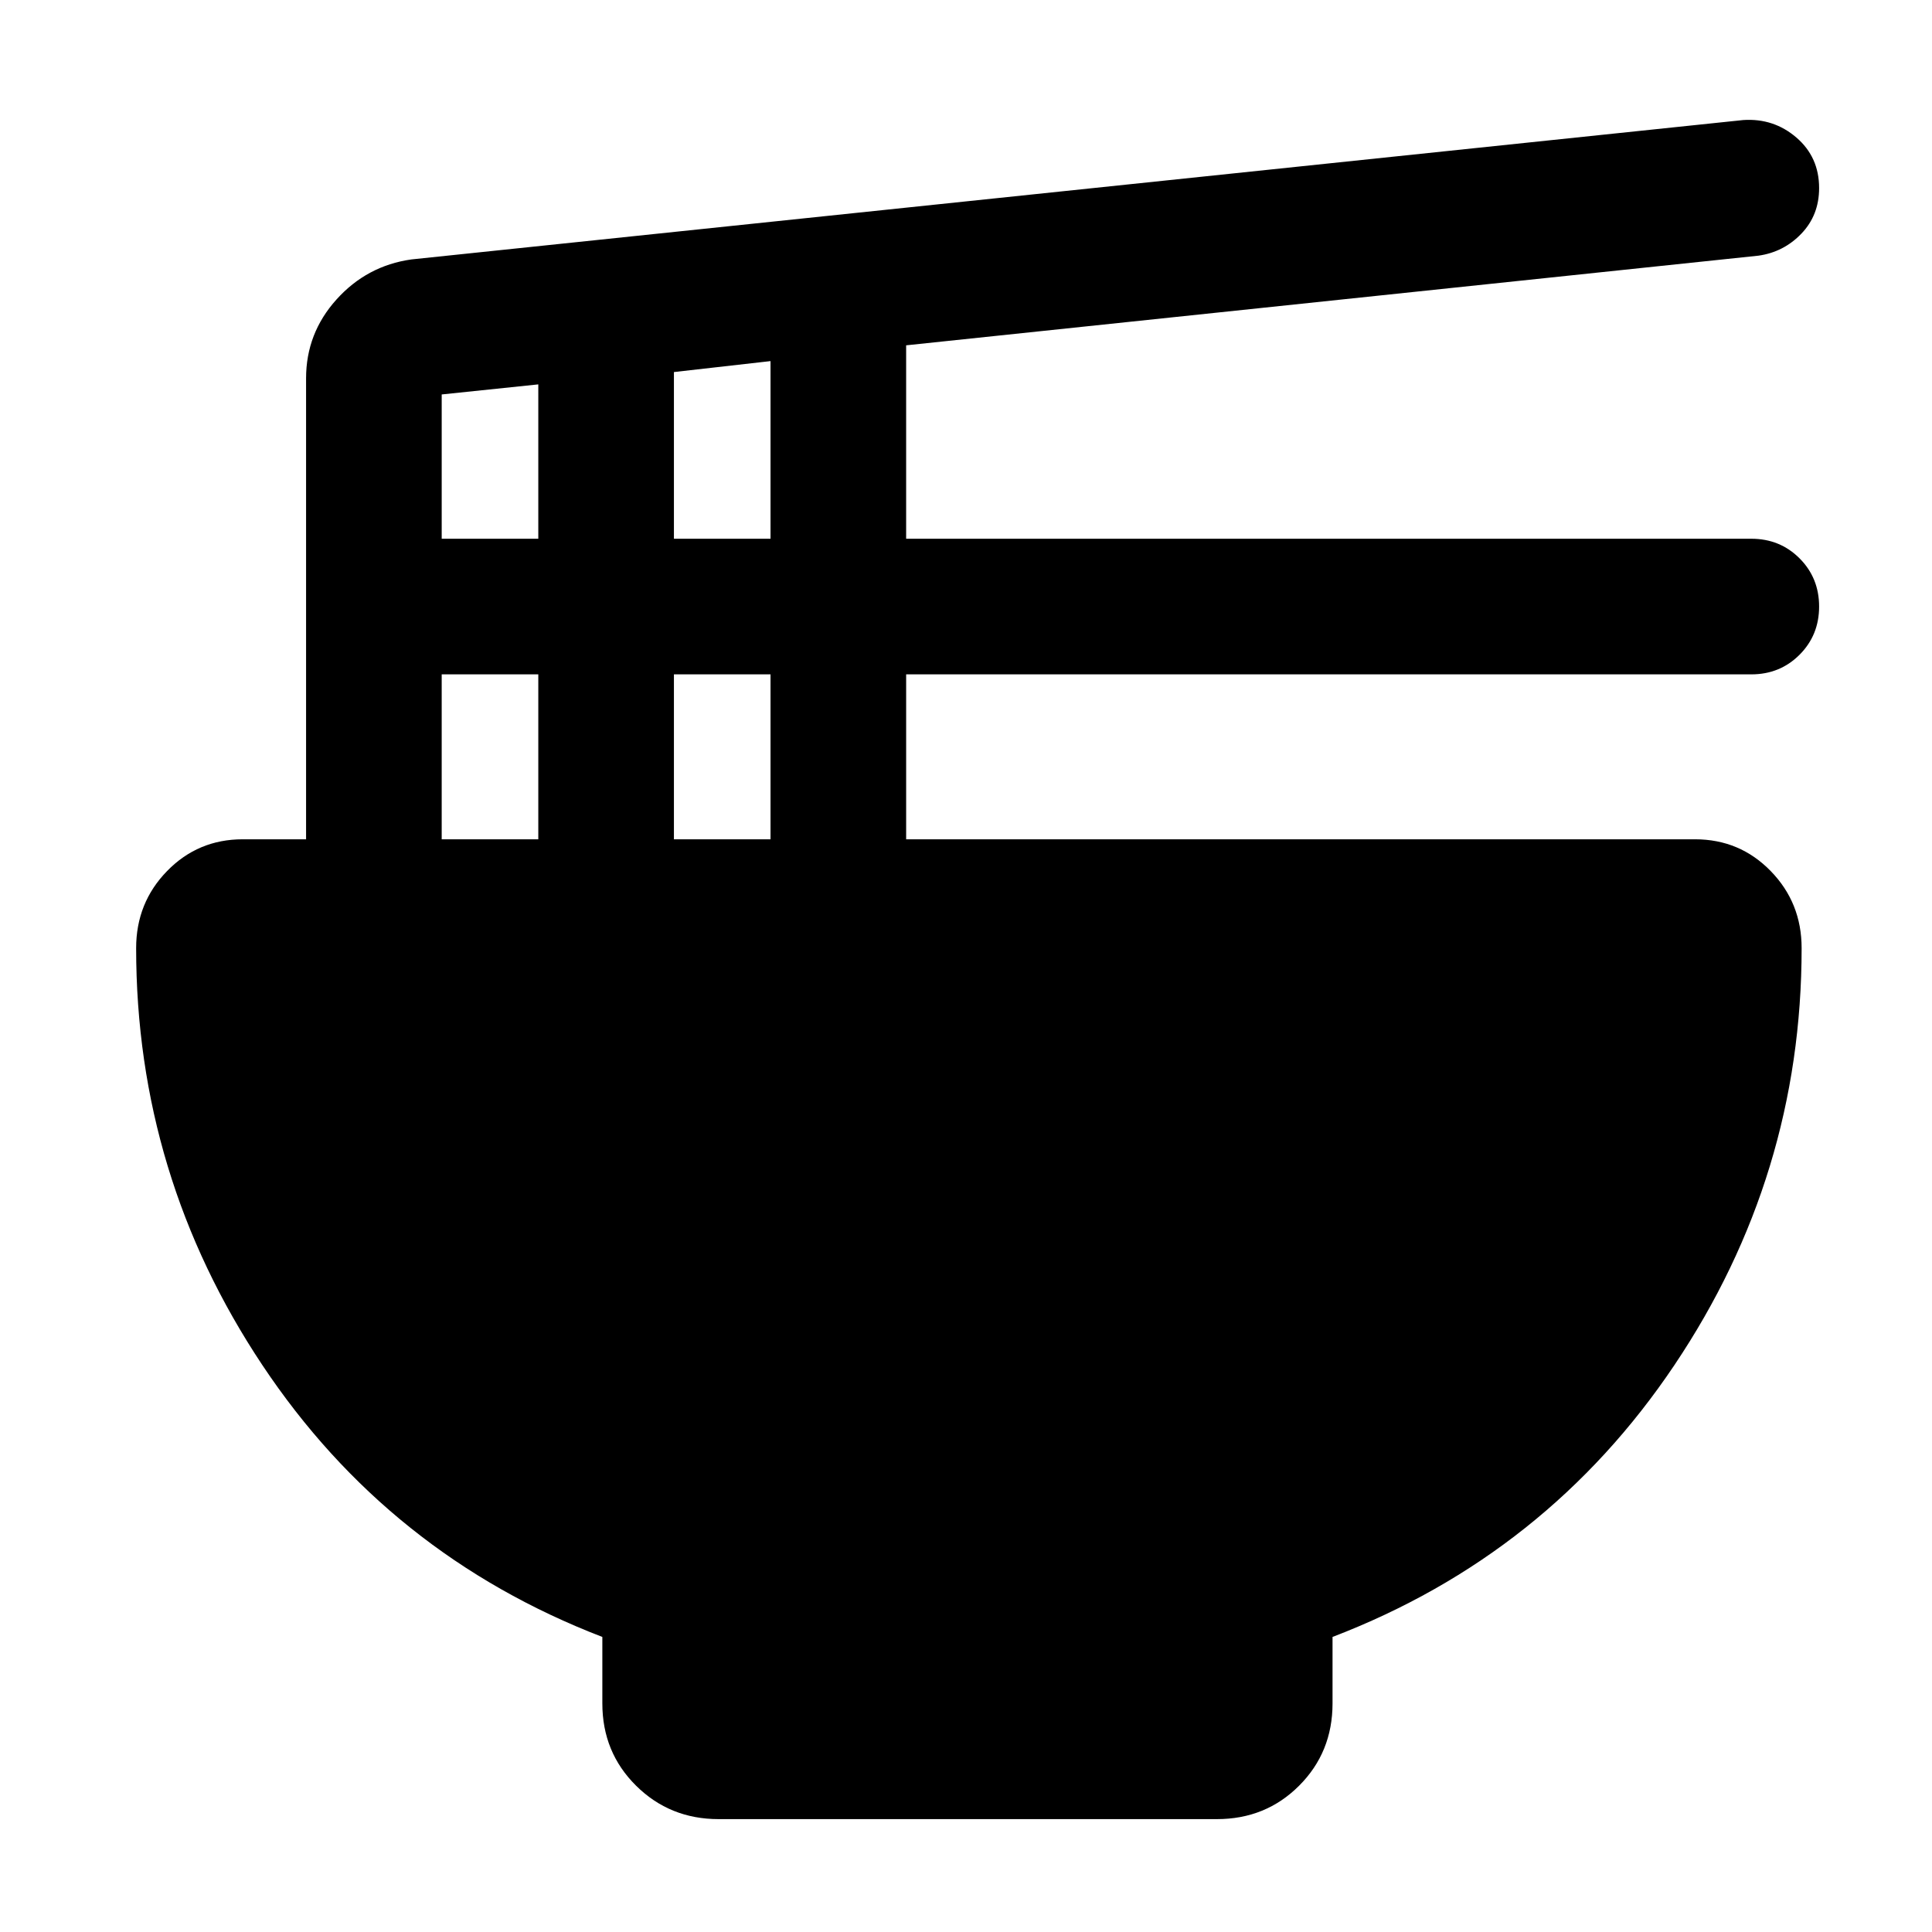 <svg xmlns="http://www.w3.org/2000/svg" height="20" viewBox="0 -960 960 960" width="20"><path d="M299.3-146.61q-106.17-40.87-168.91-135.04-62.74-94.18-62.74-207.22 0-22.56 15.38-38.32 15.37-15.77 37.58-15.77h31.48v-229.08q0-22.37 15.12-39.16 15.12-16.78 37.22-19.89l661.79-69.26q15.13-1 26.41 8.7 11.28 9.71 11.28 25.1 0 13.46-8.8 22.64t-21.33 10.95l-423.52 44.55v96.11h419.96q14.23 0 23.96 9.73t9.73 23.96q0 14.23-9.73 23.96-9.73 9.74-23.96 9.74H450.26v81.95h392q22.21 0 37.58 15.77 15.38 15.76 15.38 38.32 0 113.04-63.24 207.22-63.24 94.17-169.85 135.04v33.04q0 24.26-16.6 40.87-16.6 16.61-40.84 16.61H357.07q-24.24 0-41.01-16.61-16.76-16.61-16.76-40.87v-33.04Zm35.57-545.69h48v-88.27l-48 5.44v82.83Zm-115.39 0h48V-769l-48 5v71.7Zm115.39 149.34h48v-81.95h-48v81.95Zm-115.39 0h48v-81.95h-48v81.95Z"/></svg>